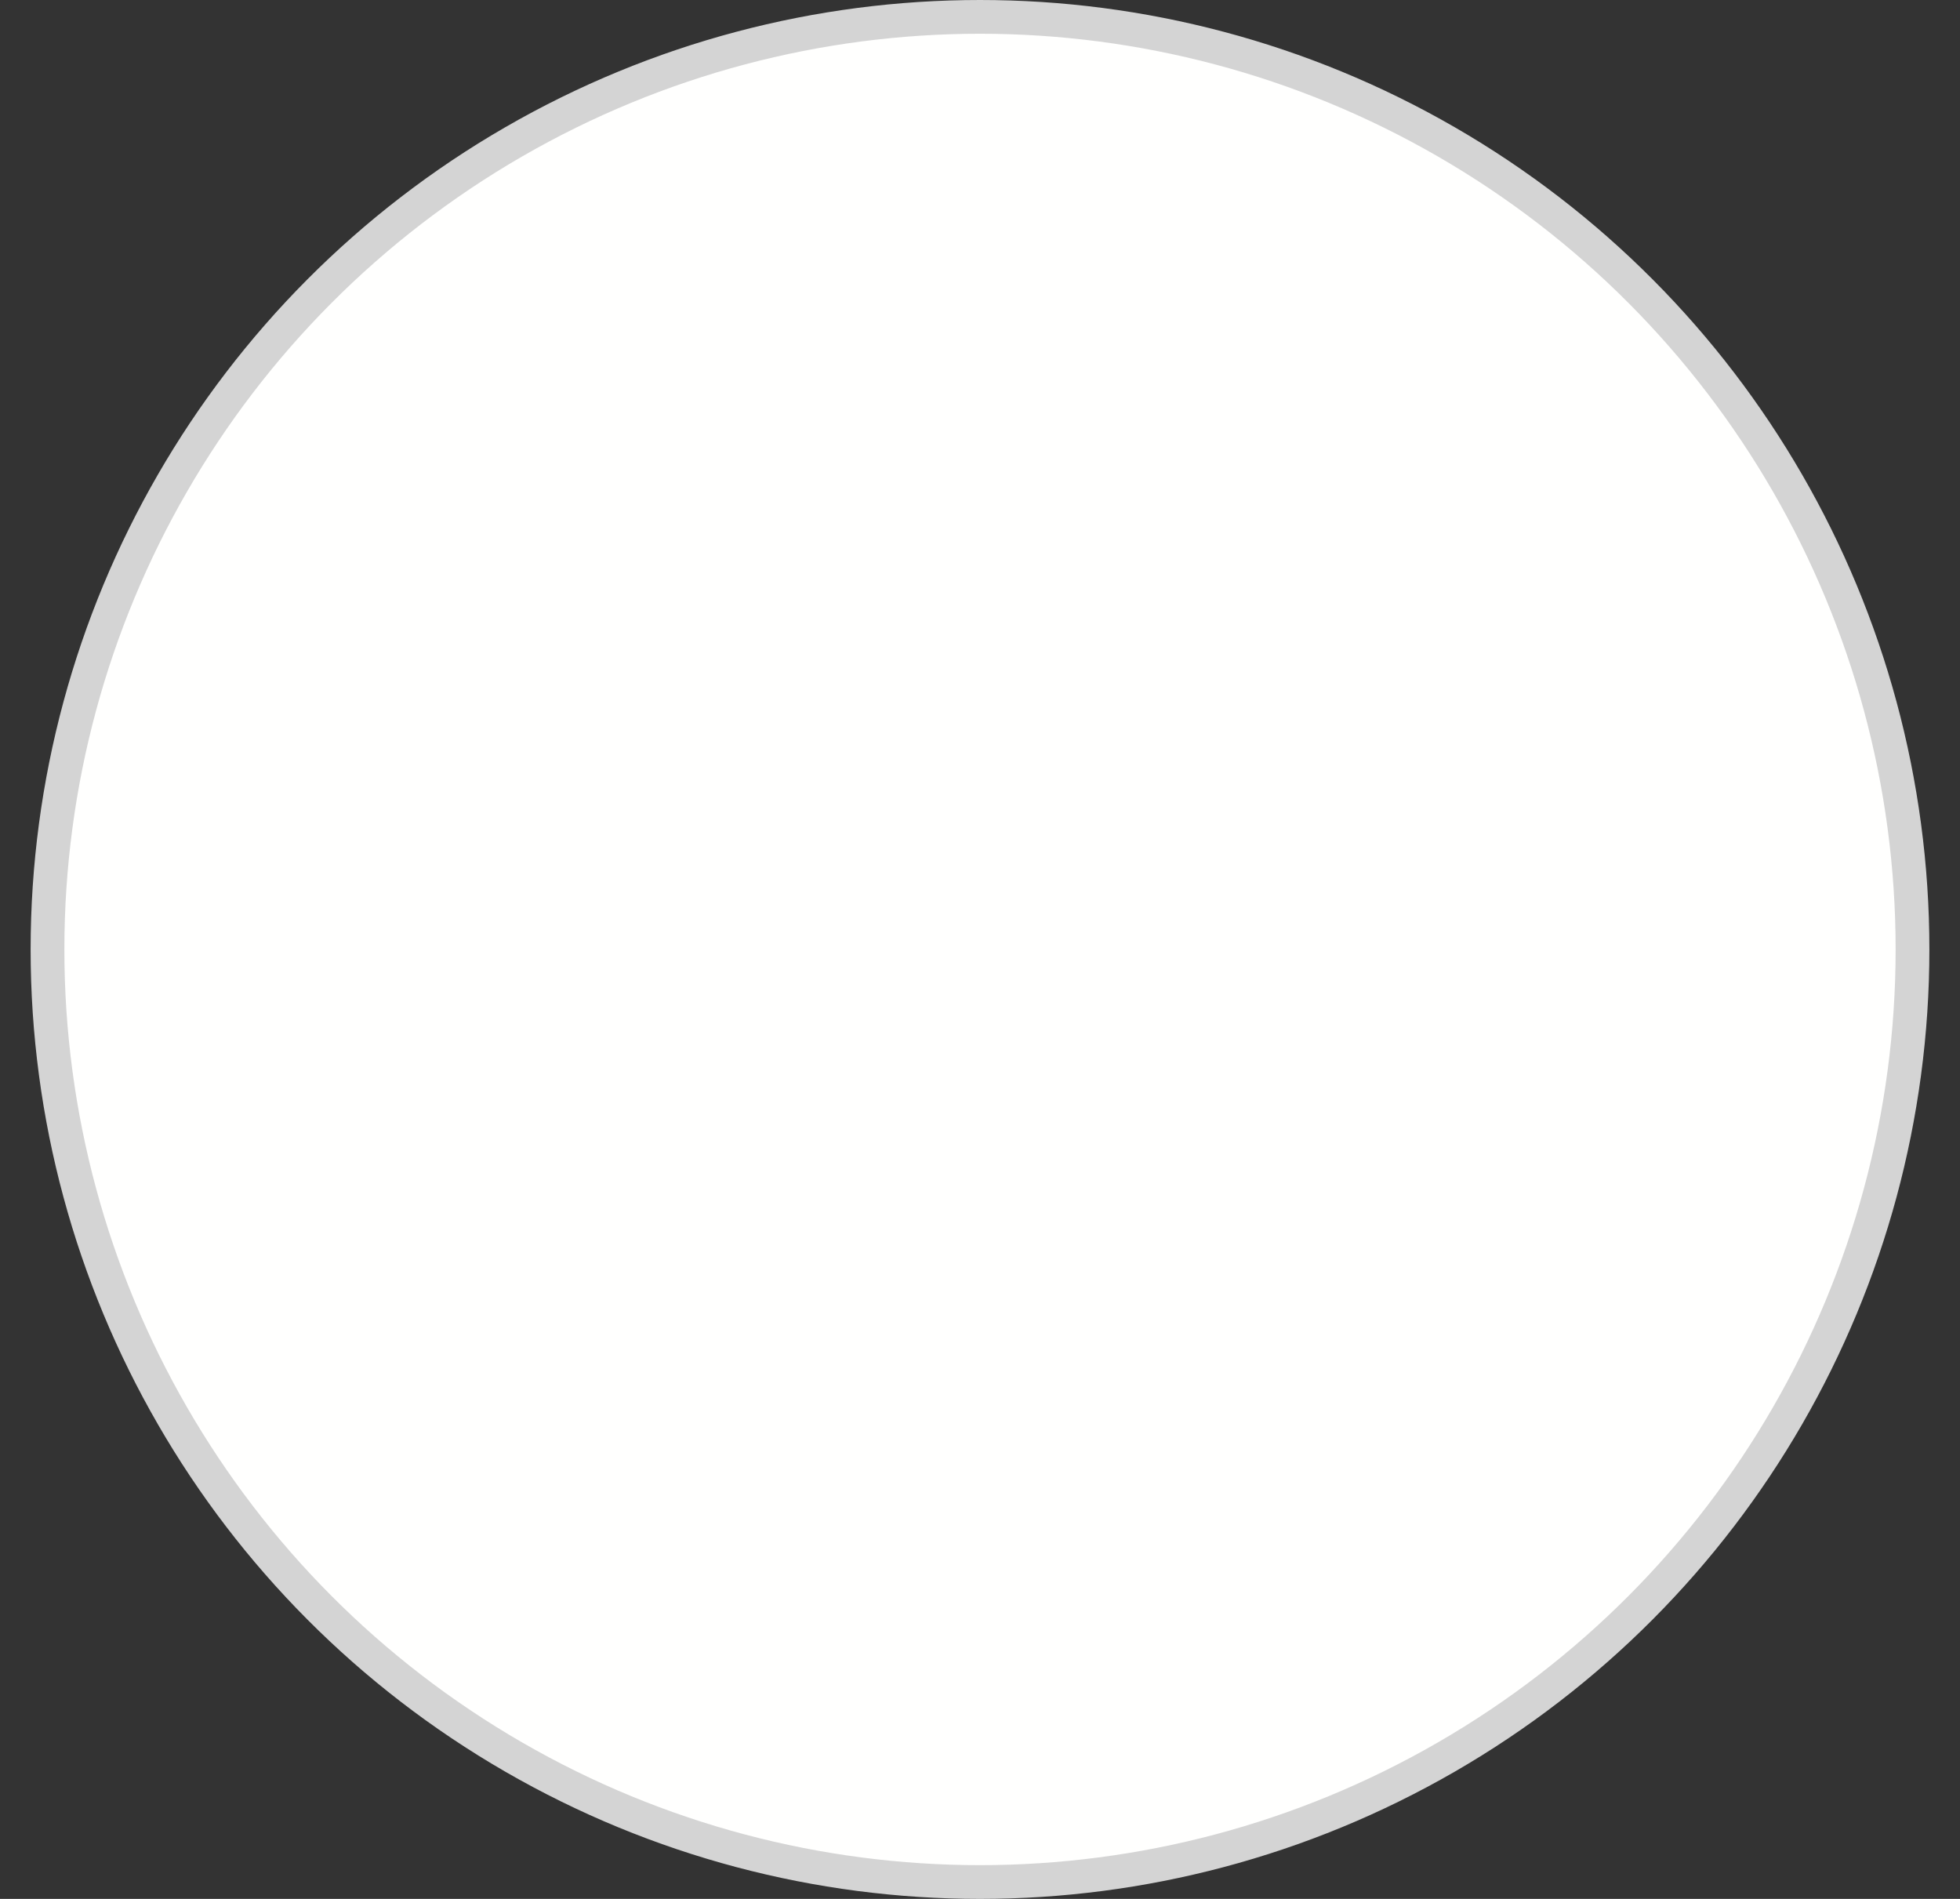 <?xml version="1.0" encoding="UTF-8" standalone="no"?>
<!-- Created with Inkscape (http://www.inkscape.org/) -->

<svg
   xmlns:dc="http://purl.org/dc/elements/1.1/"
   xmlns:cc="http://creativecommons.org/ns#"
   xmlns:rdf="http://www.w3.org/1999/02/22-rdf-syntax-ns#"
   xmlns:svg="http://www.w3.org/2000/svg"
   xmlns="http://www.w3.org/2000/svg"
   xmlns:sodipodi="http://sodipodi.sourceforge.net/DTD/sodipodi-0.dtd"
   xmlns:inkscape="http://www.inkscape.org/namespaces/inkscape"
   width="64"
   height="62"
   viewBox="0 0 64 62"
   id="svg4185"
   version="1.1"
   inkscape:version="0.91 r13725"
   inkscape:export-filename="C:\Users\sr41756\Desktop\date-ico.png"
   inkscape:export-xdpi="90"
   inkscape:export-ydpi="90"
   sodipodi:docname="date-circle.svg">
  <rect x="0" y="0" width="64" height="62" fill="#333333" stroke="none"/>
  <defs
     id="defs4187" />
  <sodipodi:namedview
     id="base"
     pagecolor="#ffffff"
     bordercolor="#666666"
     borderopacity="1.0"
     inkscape:pageopacity="0.0"
     inkscape:pageshadow="2"
     inkscape:zoom="7.075"
     inkscape:cx="48.170533"
     inkscape:cy="23.122572"
     inkscape:document-units="px"
     inkscape:current-layer="layer1"
     showgrid="false"
     fit-margin-top="0"
     fit-margin-left="0"
     fit-margin-right="0"
     fit-margin-bottom="0"
     units="px"
     inkscape:window-width="1920"
     inkscape:window-height="1018"
     inkscape:window-x="-8"
     inkscape:window-y="-8"
     inkscape:window-maximized="1" />
  <g
     inkscape:label="Layer 1"
     inkscape:groupmode="layer"
     id="layer1"
     transform="translate(-491.829,-836.342)">
    <circle
       style="opacity:1;fill:#fffffe;fill-opacity:1;stroke:#d4d4d4;stroke-width:1.102;stroke-miterlimit:4;stroke-dasharray:none;stroke-opacity:1"
       id="path4744"
       cx="523.829"
       cy="867.342"
       r="30.449" />
  </g>
</svg>
